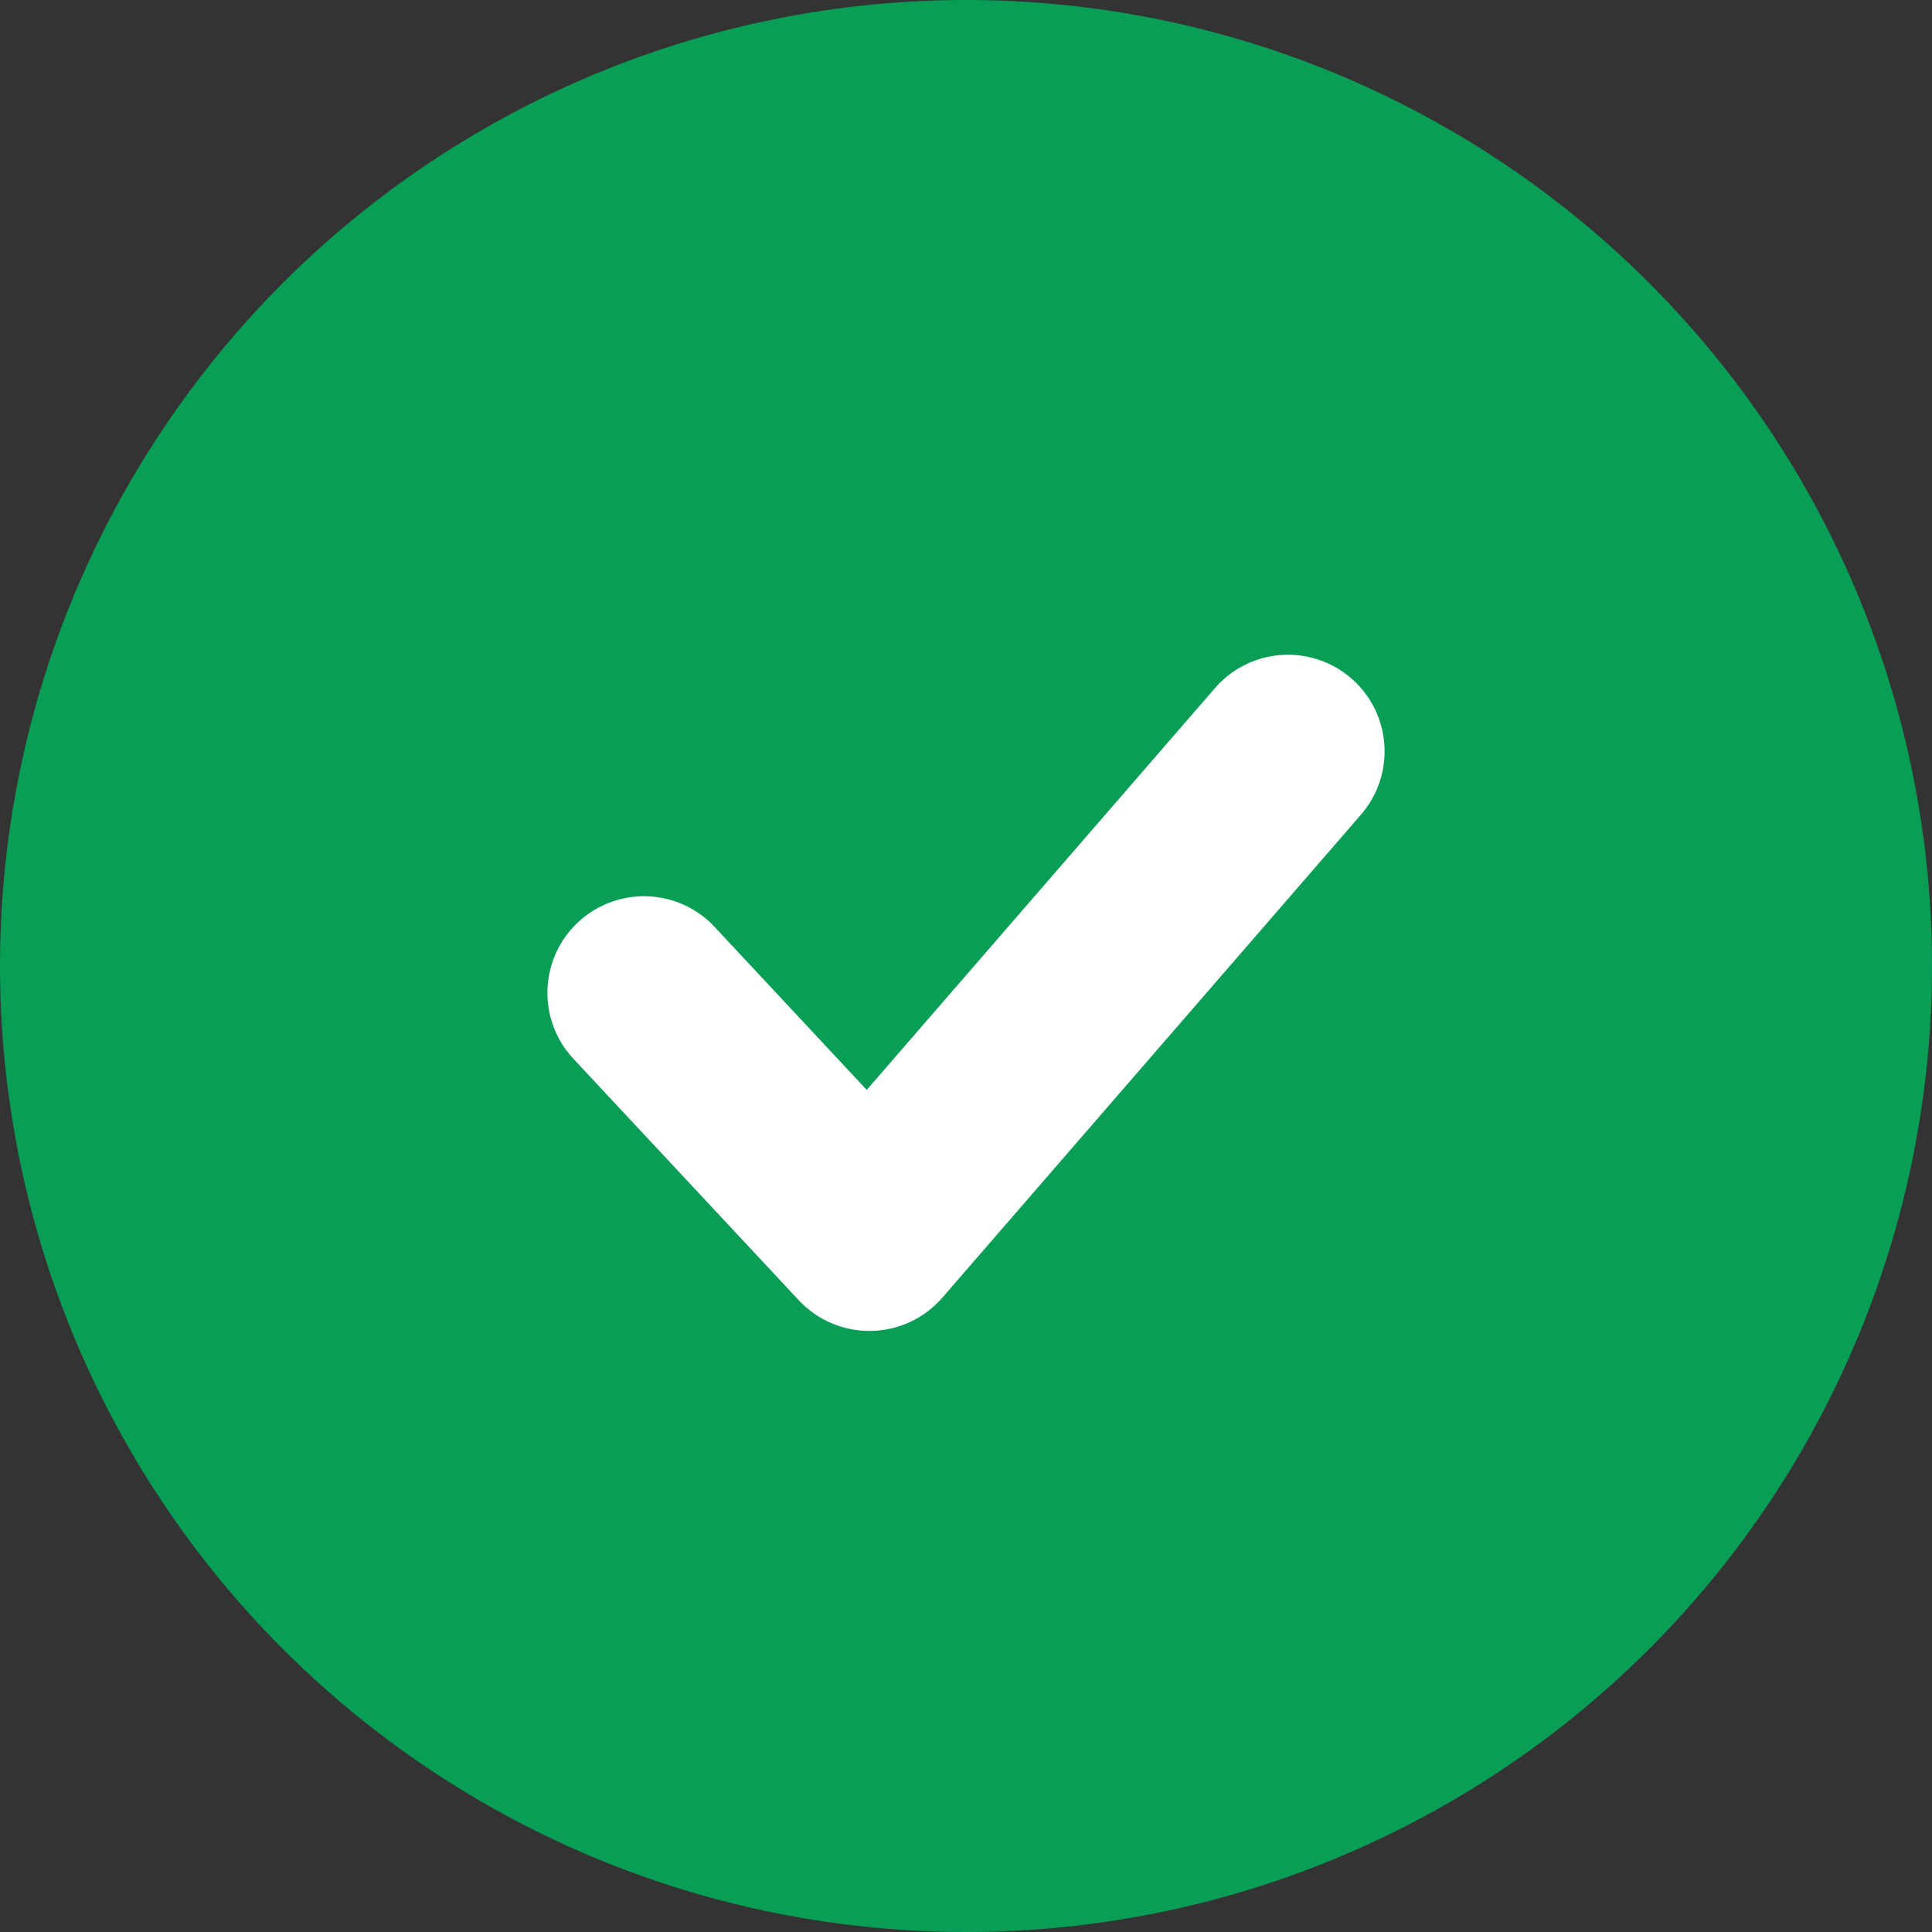 <svg width="18" height="18" viewBox="0 0 18 18" fill="none" xmlns="http://www.w3.org/2000/svg">
<rect x="0" y="0" width="18" height="18" fill="#333333" stroke="none"/>
<circle cx="9" cy="9" r="9" fill="#089E56"/>
<path d="M6 9.25L8.1 11.5L12 7" stroke="white" stroke-width="1.8" stroke-linecap="round" stroke-linejoin="round"/>
</svg>

